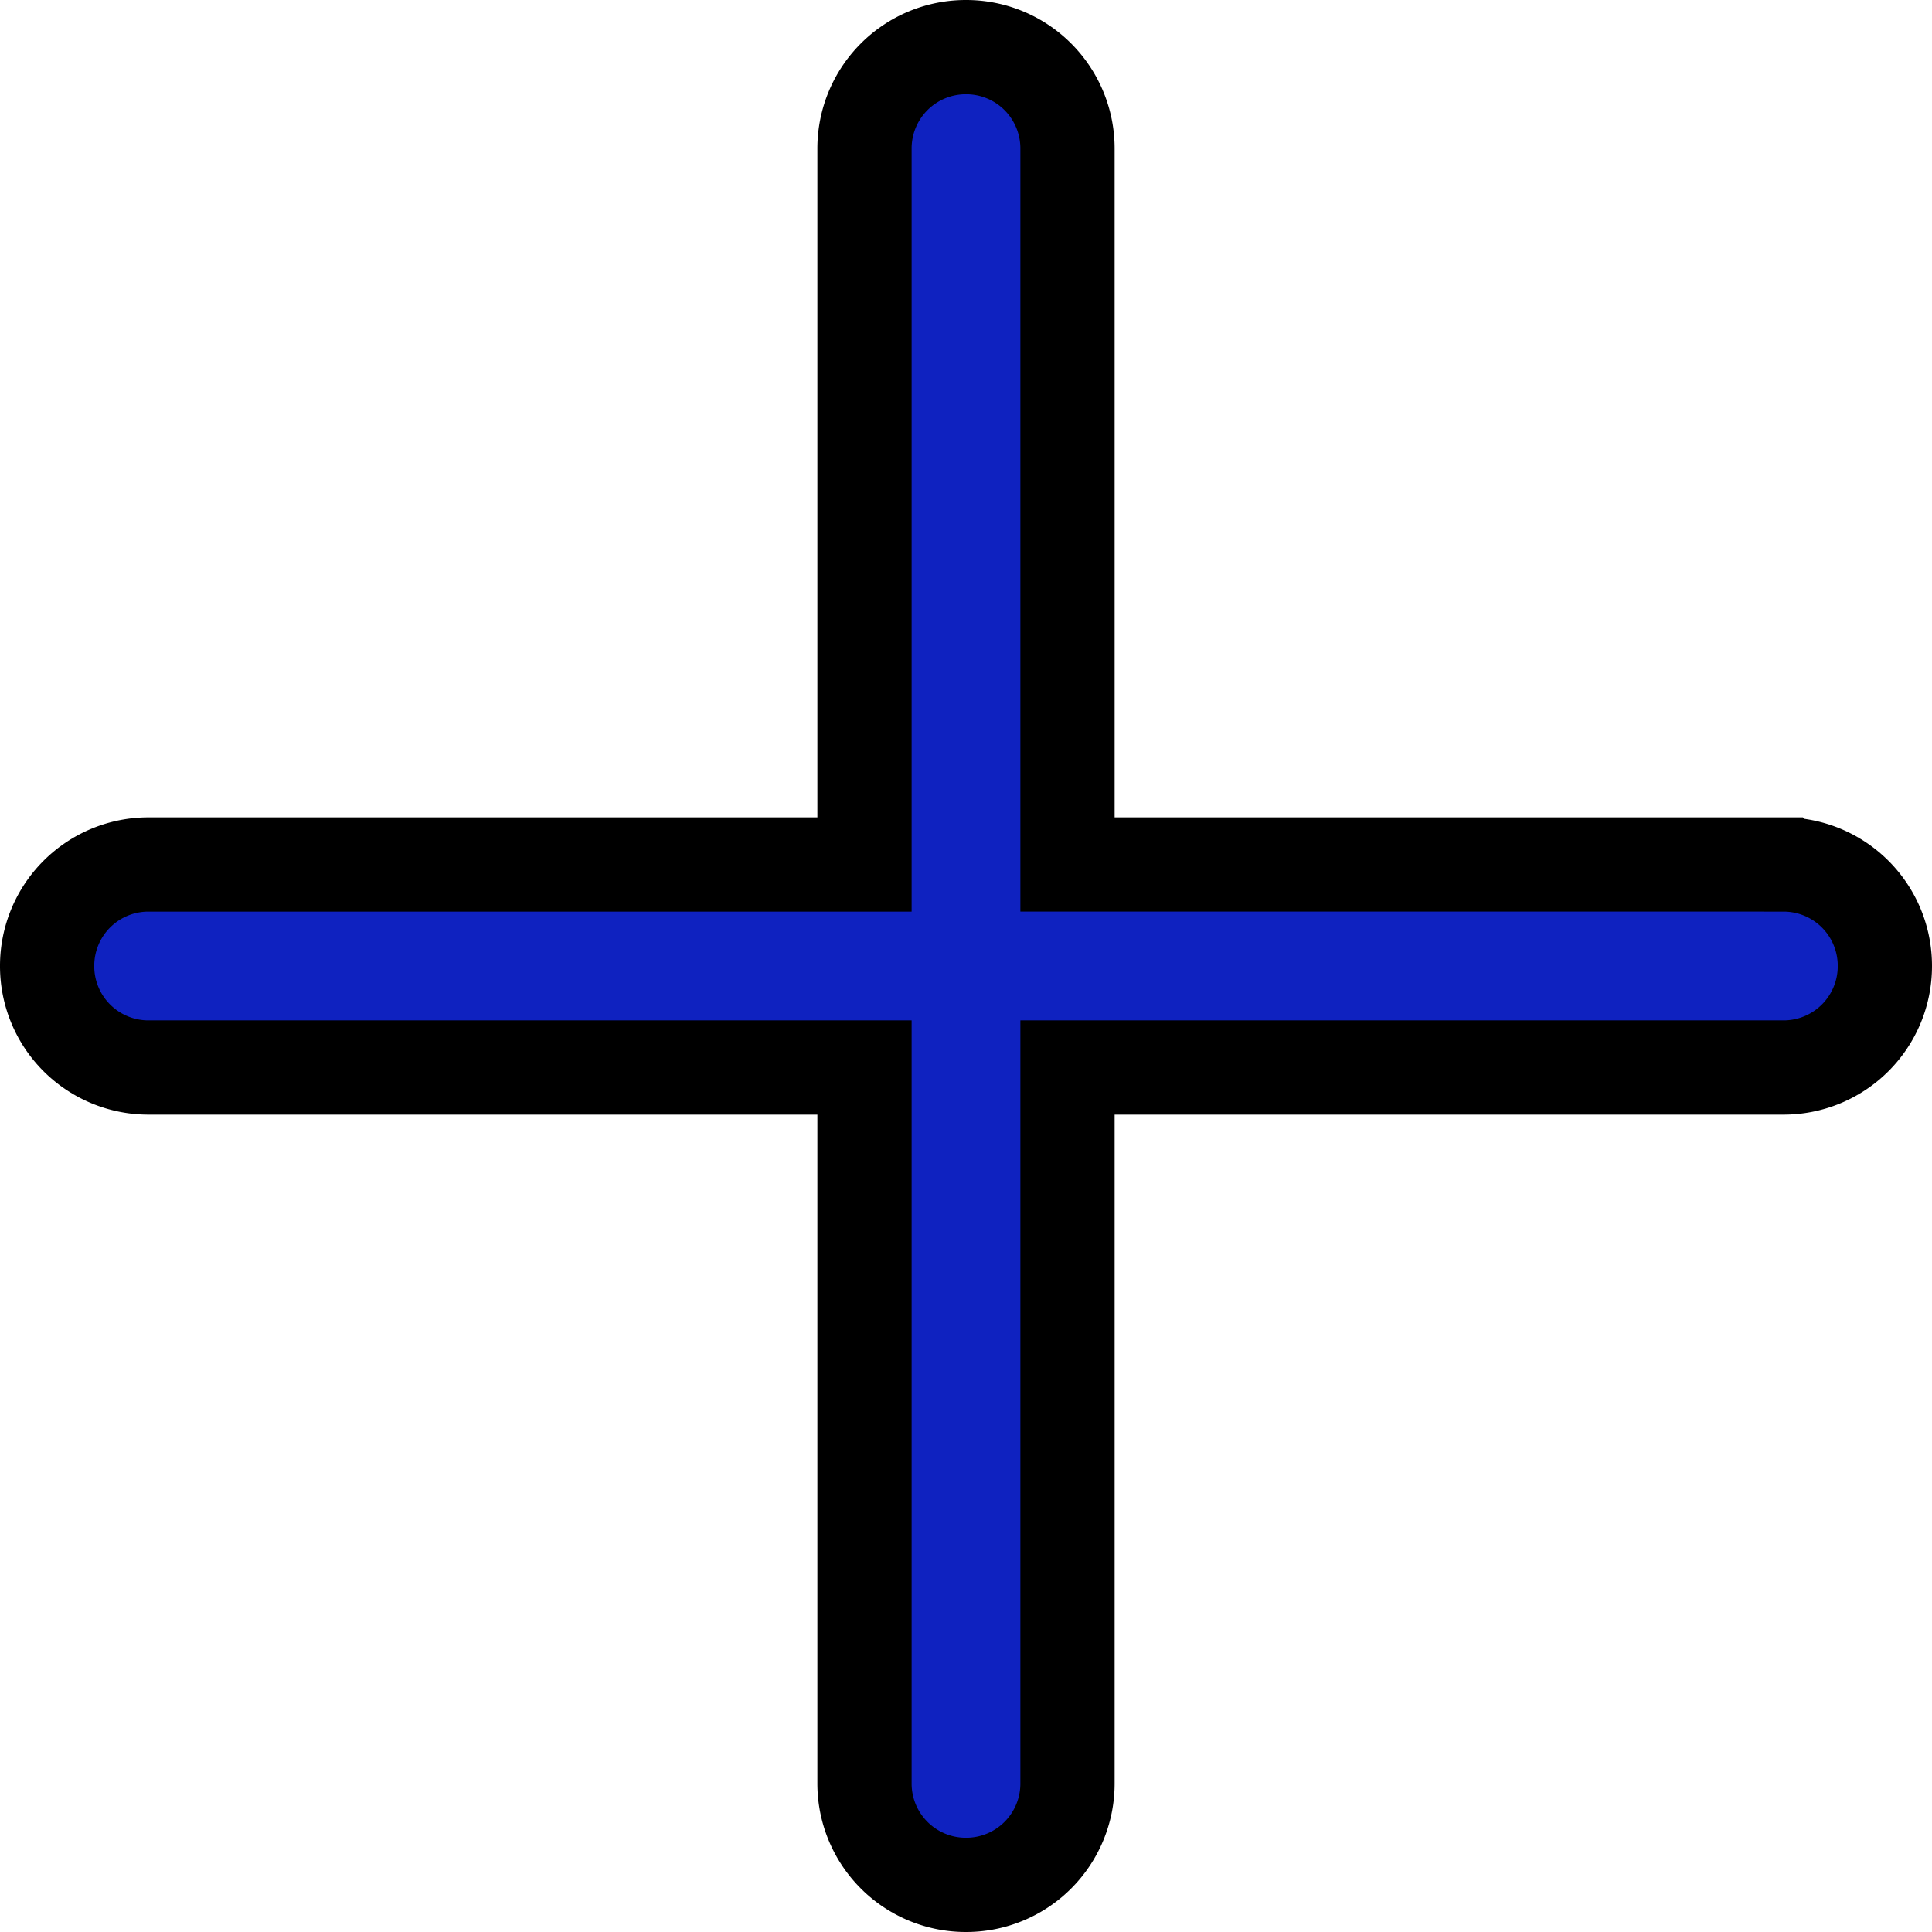 <svg xmlns="http://www.w3.org/2000/svg" width="41" height="41" fill="none" viewBox="0 0 41 41">
  <path fill="#0F22C0" stroke="#000" stroke-width="2" d="M17.346 18.346h1V3.154A2.15 2.15 0 0 1 20.5 1a2.15 2.15 0 0 1 2.154 2.154v15.192h15.192A2.15 2.15 0 0 1 40 20.5a2.15 2.15 0 0 1-2.154 2.154H22.654v15.192A2.15 2.15 0 0 1 20.5 40a2.15 2.15 0 0 1-2.154-2.154V22.654H3.154A2.15 2.15 0 0 1 1 20.5a2.15 2.15 0 0 1 2.154-2.154h14.192Z"/>
</svg>
